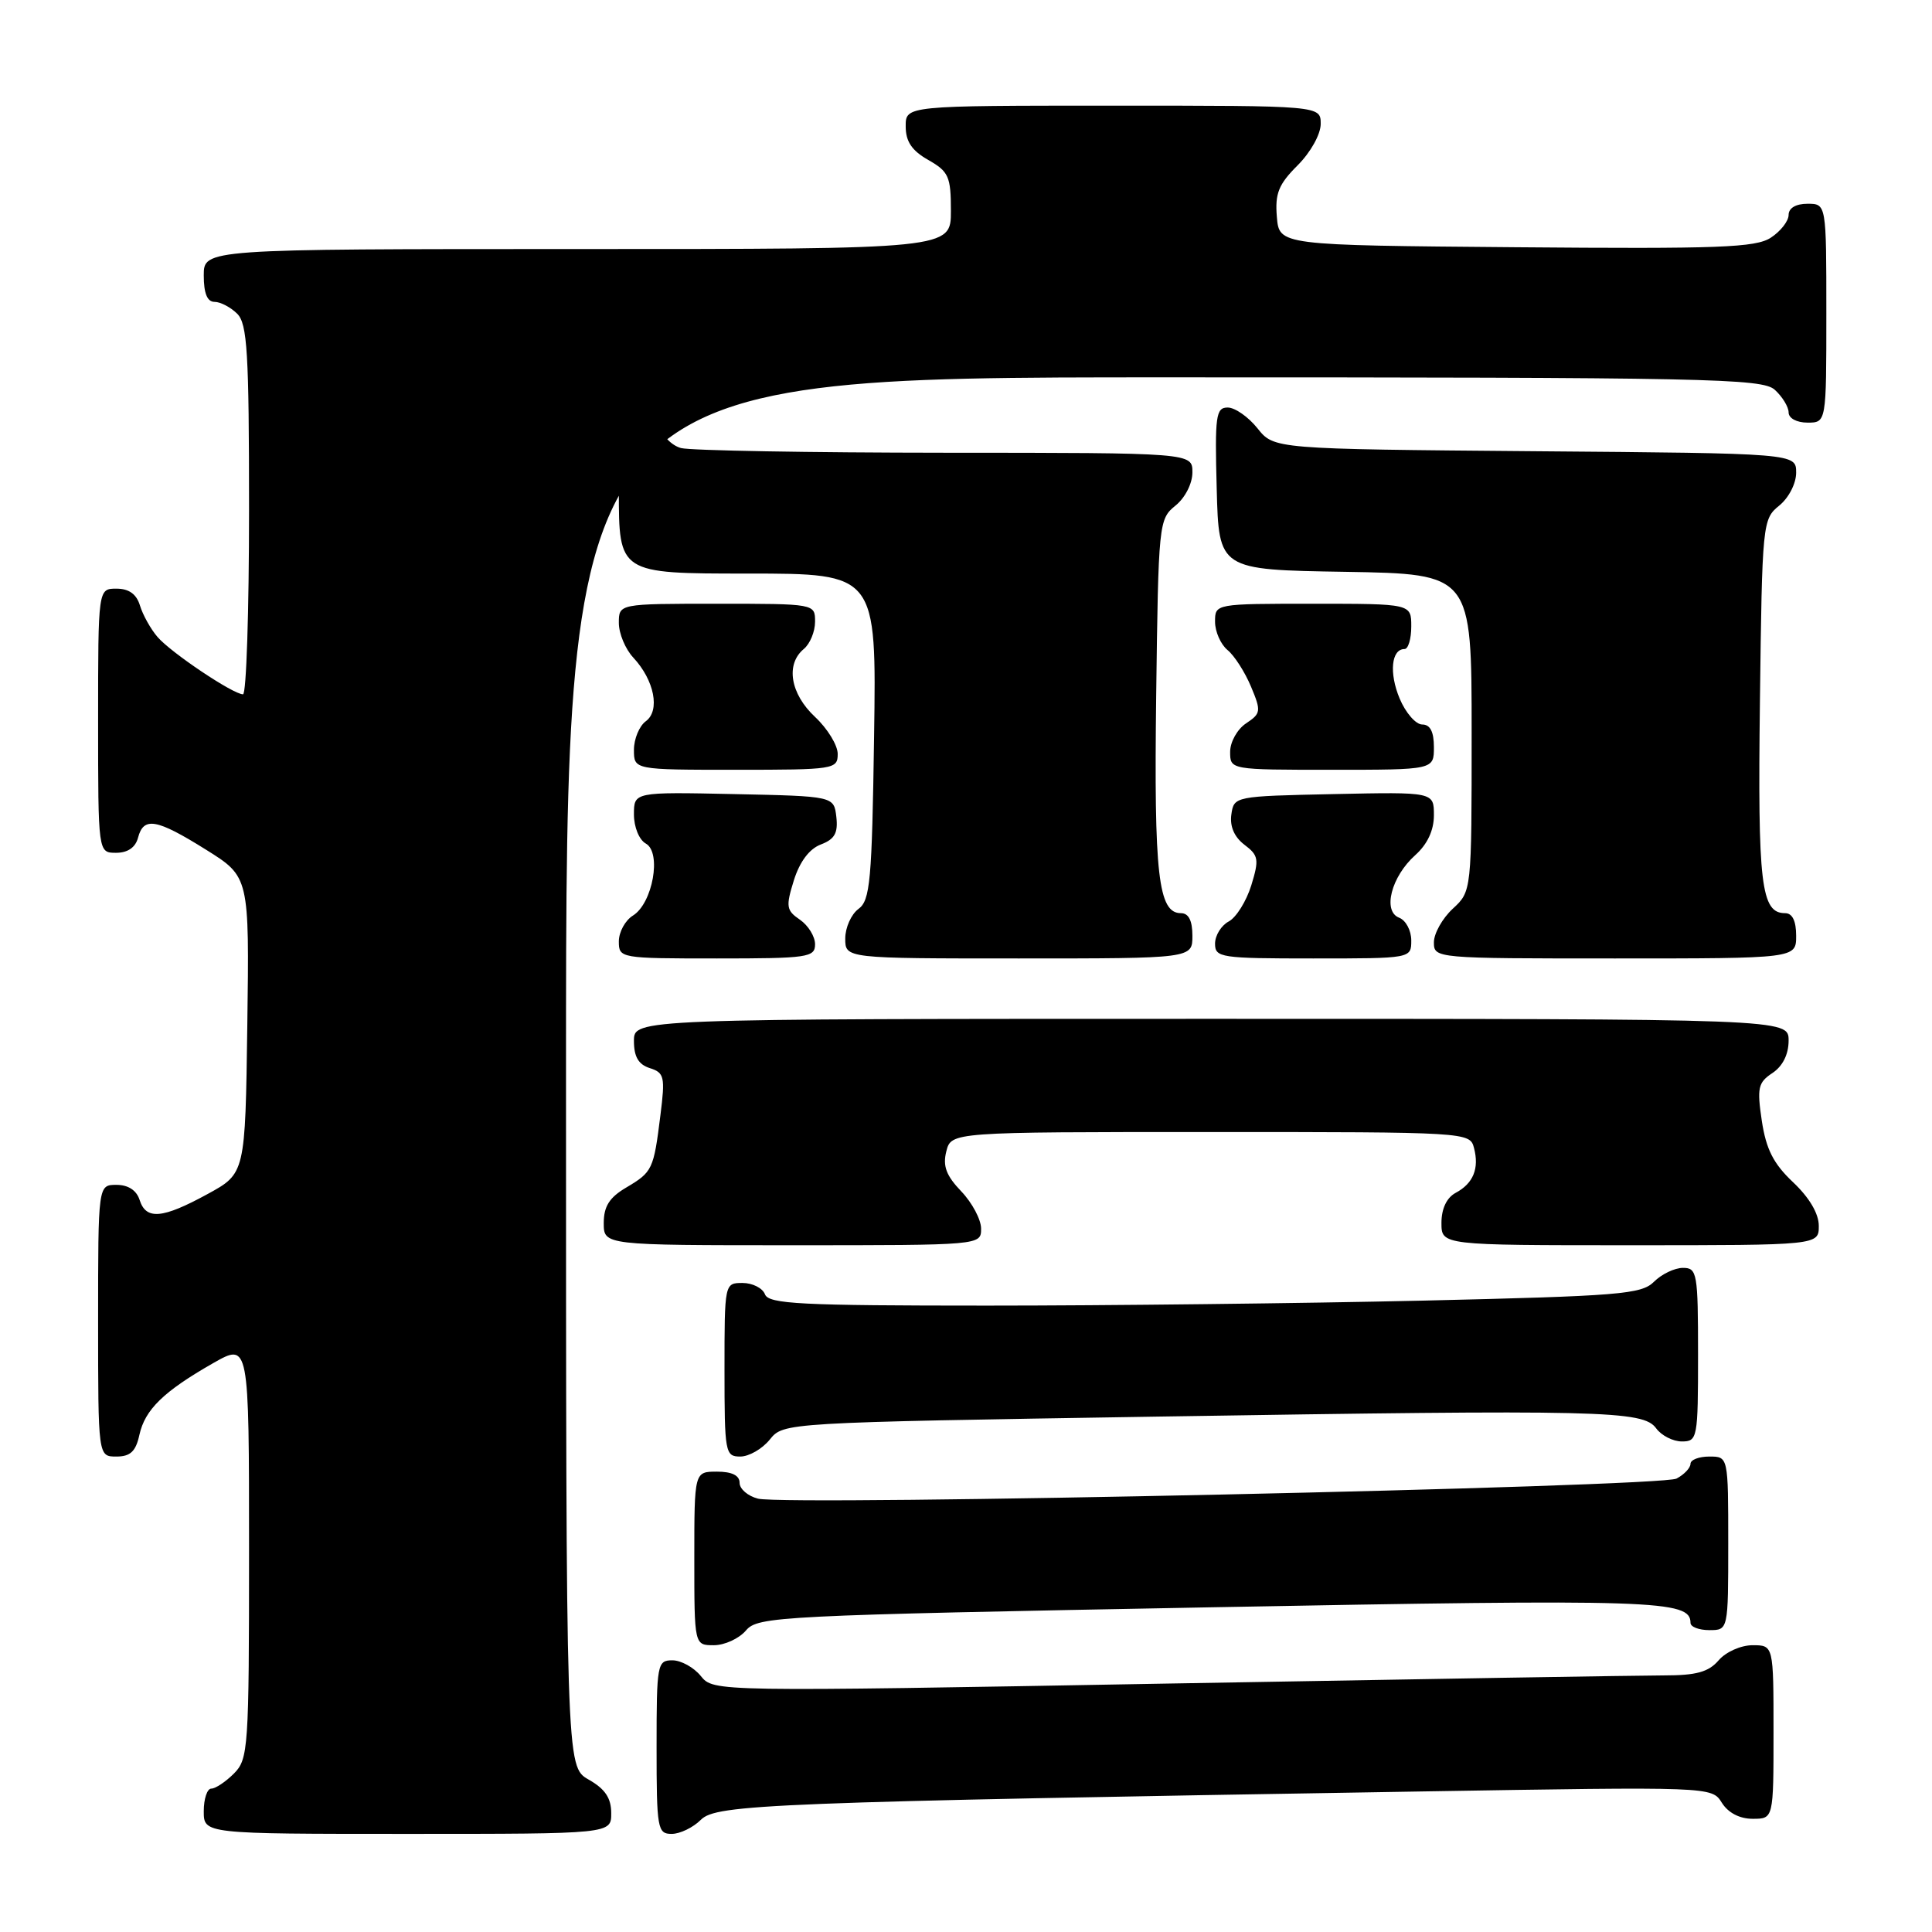 <?xml version="1.0" encoding="UTF-8" standalone="no"?>
<!DOCTYPE svg PUBLIC "-//W3C//DTD SVG 1.1//EN" "http://www.w3.org/Graphics/SVG/1.1/DTD/svg11.dtd" >
<svg xmlns="http://www.w3.org/2000/svg" xmlns:xlink="http://www.w3.org/1999/xlink" version="1.1" viewBox="0 0 256 256">
 <g >
 <path fill="currentColor"
d=" M 80.99 240.25 C 80.99 238.25 80.18 237.04 77.99 235.80 C 75.00 234.09 75.00 234.09 75.00 142.05 C 75.00 50.00 75.00 50.00 154.17 50.00 C 226.44 50.00 233.50 50.14 235.17 51.65 C 236.18 52.57 237.00 53.92 237.00 54.65 C 237.00 55.42 238.07 56.00 239.50 56.00 C 242.00 56.00 242.00 56.00 242.00 41.50 C 242.00 27.00 242.00 27.00 239.50 27.00 C 237.96 27.00 237.00 27.57 237.00 28.48 C 237.00 29.29 235.94 30.65 234.65 31.49 C 232.65 32.81 227.78 32.99 200.90 32.76 C 169.50 32.50 169.50 32.50 169.19 28.73 C 168.93 25.64 169.42 24.42 171.94 21.91 C 173.67 20.18 175.00 17.79 175.00 16.42 C 175.00 14.00 175.00 14.00 147.50 14.00 C 120.00 14.00 120.00 14.00 120.01 16.75 C 120.01 18.75 120.82 19.96 123.01 21.20 C 125.71 22.74 126.00 23.39 126.00 27.95 C 126.00 33.00 126.00 33.00 76.50 33.00 C 27.00 33.00 27.00 33.00 27.00 36.50 C 27.00 38.87 27.46 40.00 28.43 40.00 C 29.21 40.00 30.56 40.71 31.43 41.57 C 32.77 42.91 33.00 46.70 33.00 67.57 C 33.00 81.01 32.64 92.00 32.20 92.00 C 30.89 92.00 22.64 86.47 20.87 84.40 C 19.97 83.36 18.93 81.49 18.55 80.25 C 18.09 78.72 17.09 78.00 15.43 78.00 C 13.00 78.00 13.00 78.00 13.00 95.50 C 13.00 113.00 13.00 113.00 15.38 113.00 C 16.93 113.00 17.95 112.29 18.29 111.00 C 19.03 108.18 20.74 108.49 27.30 112.59 C 33.04 116.18 33.04 116.18 32.77 135.84 C 32.50 155.49 32.50 155.49 27.50 158.22 C 21.52 161.49 19.35 161.68 18.50 159.00 C 18.09 157.72 16.99 157.00 15.43 157.00 C 13.00 157.00 13.00 157.00 13.00 175.00 C 13.00 193.00 13.00 193.00 15.42 193.00 C 17.27 193.00 17.99 192.33 18.47 190.13 C 19.21 186.77 21.68 184.37 28.25 180.62 C 33.00 177.92 33.00 177.92 33.00 205.46 C 33.00 231.67 32.90 233.10 31.00 235.00 C 29.90 236.10 28.55 237.00 28.00 237.00 C 27.45 237.00 27.00 238.35 27.00 240.00 C 27.00 243.00 27.00 243.00 54.00 243.00 C 81.00 243.00 81.00 243.00 80.99 240.25 Z  M 92.87 241.13 C 94.92 239.08 102.02 238.80 188.16 237.38 C 226.82 236.74 226.82 236.74 228.15 238.87 C 228.99 240.21 230.51 241.00 232.24 241.00 C 235.00 241.00 235.00 241.00 235.00 229.50 C 235.00 218.00 235.00 218.00 232.22 218.00 C 230.68 218.00 228.68 218.89 227.73 220.00 C 226.40 221.55 224.78 222.00 220.51 222.00 C 217.48 222.00 187.90 222.49 154.77 223.08 C 94.55 224.16 94.55 224.16 92.86 222.08 C 91.94 220.94 90.24 220.00 89.09 220.00 C 87.09 220.00 87.00 220.50 87.00 231.50 C 87.00 242.33 87.12 243.00 89.00 243.00 C 90.10 243.00 91.84 242.16 92.87 241.13 Z  M 98.84 216.05 C 100.43 214.18 102.97 214.05 160.19 212.98 C 219.56 211.87 224.00 212.02 224.00 215.04 C 224.00 215.57 225.12 216.00 226.50 216.00 C 229.00 216.00 229.00 216.00 229.00 204.50 C 229.00 193.00 229.00 193.00 226.50 193.00 C 225.12 193.00 224.00 193.43 224.00 193.96 C 224.00 194.50 223.17 195.38 222.15 195.92 C 220.07 197.03 104.36 199.56 100.44 198.58 C 99.10 198.24 98.00 197.30 98.00 196.48 C 98.00 195.50 96.98 195.00 95.00 195.00 C 92.00 195.00 92.00 195.00 92.00 206.50 C 92.00 218.00 92.00 218.00 94.59 218.00 C 96.01 218.00 97.93 217.12 98.84 216.05 Z  M 102.00 190.75 C 103.82 188.50 103.82 188.50 153.16 187.71 C 212.49 186.77 217.72 186.89 219.45 189.26 C 220.15 190.22 221.68 191.00 222.86 191.00 C 224.92 191.00 225.00 190.58 225.00 179.50 C 225.00 168.67 224.88 168.00 223.00 168.00 C 221.90 168.00 220.17 168.83 219.16 169.84 C 217.50 171.50 214.61 171.73 188.50 172.34 C 172.65 172.70 146.68 173.00 130.81 173.00 C 106.07 173.00 101.85 172.79 101.36 171.50 C 101.05 170.68 99.71 170.00 98.39 170.00 C 96.01 170.00 96.00 170.04 96.00 181.50 C 96.00 192.50 96.09 193.00 98.09 193.00 C 99.24 193.00 101.00 191.99 102.00 190.75 Z  M 130.00 162.80 C 130.00 161.60 128.82 159.38 127.38 157.87 C 125.38 155.78 124.90 154.52 125.39 152.57 C 126.04 150.00 126.04 150.00 160.40 150.00 C 194.45 150.00 194.77 150.02 195.31 152.10 C 196.03 154.83 195.22 156.81 192.88 158.06 C 191.69 158.70 191.00 160.16 191.00 162.04 C 191.00 165.00 191.00 165.00 216.00 165.00 C 241.00 165.00 241.00 165.00 241.00 162.43 C 241.00 160.81 239.75 158.69 237.59 156.65 C 234.99 154.20 234.02 152.28 233.45 148.52 C 232.80 144.15 232.95 143.44 234.86 142.18 C 236.22 141.27 237.00 139.71 237.00 137.88 C 237.00 135.00 237.00 135.00 160.50 135.00 C 84.00 135.00 84.00 135.00 84.00 137.93 C 84.00 140.03 84.60 141.05 86.10 141.53 C 88.03 142.14 88.15 142.68 87.51 147.76 C 86.61 154.99 86.46 155.29 82.97 157.36 C 80.75 158.67 80.00 159.85 80.00 162.06 C 80.00 165.00 80.00 165.00 105.00 165.00 C 130.00 165.00 130.00 165.00 130.00 162.80 Z  M 108.00 125.12 C 108.00 124.09 107.10 122.63 106.00 121.87 C 104.18 120.63 104.11 120.13 105.19 116.65 C 105.97 114.17 107.24 112.48 108.76 111.90 C 110.60 111.20 111.06 110.38 110.82 108.25 C 110.50 105.50 110.50 105.50 97.25 105.22 C 84.00 104.94 84.00 104.94 84.00 107.92 C 84.00 109.59 84.69 111.29 85.58 111.78 C 87.69 112.96 86.49 119.68 83.88 121.31 C 82.84 121.95 82.00 123.50 82.00 124.74 C 82.00 126.97 82.17 127.00 95.00 127.00 C 107.05 127.00 108.00 126.86 108.00 125.12 Z  M 158.00 124.00 C 158.00 121.98 157.50 121.00 156.48 121.00 C 153.47 121.00 152.90 115.92 153.20 92.21 C 153.49 69.33 153.55 68.78 155.75 67.00 C 157.04 65.96 158.00 64.07 158.00 62.59 C 158.00 60.00 158.00 60.00 125.25 59.99 C 107.24 59.98 91.48 59.70 90.24 59.37 C 88.98 59.03 87.71 57.71 87.38 56.38 C 86.96 54.70 86.08 54.00 84.39 54.00 C 82.01 54.00 82.00 54.07 82.00 65.00 C 82.00 76.00 82.00 76.00 99.07 76.00 C 116.14 76.00 116.14 76.00 115.82 97.58 C 115.54 116.76 115.30 119.31 113.75 120.44 C 112.79 121.15 112.00 122.91 112.00 124.36 C 112.00 127.00 112.00 127.00 135.00 127.00 C 158.00 127.00 158.00 127.00 158.00 124.00 Z  M 187.00 124.61 C 187.00 123.29 186.28 121.94 185.39 121.60 C 183.17 120.74 184.35 116.15 187.54 113.30 C 189.14 111.86 190.00 110.03 190.00 108.02 C 190.00 104.94 190.00 104.94 176.75 105.22 C 163.58 105.50 163.50 105.51 163.16 107.93 C 162.94 109.50 163.55 110.91 164.89 111.93 C 166.77 113.35 166.86 113.87 165.80 117.32 C 165.15 119.41 163.81 121.57 162.81 122.10 C 161.82 122.63 161.00 123.95 161.00 125.04 C 161.00 126.89 161.74 127.00 174.00 127.00 C 187.00 127.00 187.00 127.00 187.00 124.61 Z  M 238.00 124.00 C 238.00 122.03 237.50 121.00 236.54 121.00 C 233.34 121.00 232.90 117.22 233.20 92.88 C 233.49 69.31 233.55 68.78 235.75 67.00 C 237.02 65.97 238.00 64.07 238.00 62.63 C 238.00 60.07 238.00 60.07 203.40 59.79 C 168.81 59.50 168.81 59.50 166.62 56.75 C 165.41 55.24 163.64 54.00 162.68 54.00 C 161.11 54.00 160.96 55.08 161.22 64.75 C 161.50 75.50 161.50 75.50 178.25 75.77 C 195.00 76.05 195.00 76.05 195.00 97.07 C 195.00 118.10 195.00 118.10 192.50 120.41 C 191.12 121.69 190.00 123.69 190.00 124.86 C 190.00 126.99 190.16 127.00 214.00 127.00 C 238.00 127.00 238.00 127.00 238.00 124.00 Z  M 111.00 99.90 C 111.00 98.75 109.65 96.54 108.00 95.00 C 104.72 91.94 104.07 88.02 106.50 86.00 C 107.33 85.32 108.00 83.69 108.00 82.38 C 108.00 80.00 108.00 80.00 95.00 80.00 C 82.00 80.00 82.00 80.00 82.00 82.54 C 82.00 83.94 82.86 86.01 83.92 87.14 C 86.71 90.14 87.50 94.16 85.57 95.57 C 84.71 96.20 84.00 97.91 84.00 99.36 C 84.00 102.00 84.00 102.00 97.50 102.00 C 110.55 102.00 111.00 101.93 111.00 99.90 Z  M 190.00 99.00 C 190.00 96.96 189.51 96.00 188.45 96.00 C 187.60 96.00 186.25 94.45 185.46 92.56 C 184.04 89.17 184.36 86.00 186.11 86.00 C 186.60 86.00 187.00 84.65 187.00 83.00 C 187.00 80.00 187.00 80.00 174.00 80.00 C 161.00 80.00 161.00 80.00 161.00 82.38 C 161.00 83.69 161.74 85.37 162.65 86.13 C 163.57 86.88 164.96 89.06 165.76 90.97 C 167.13 94.24 167.09 94.53 165.11 95.85 C 163.95 96.62 163.00 98.31 163.00 99.62 C 163.00 102.00 163.00 102.00 176.50 102.00 C 190.00 102.00 190.00 102.00 190.00 99.00 Z "/>
</g>
</svg>
